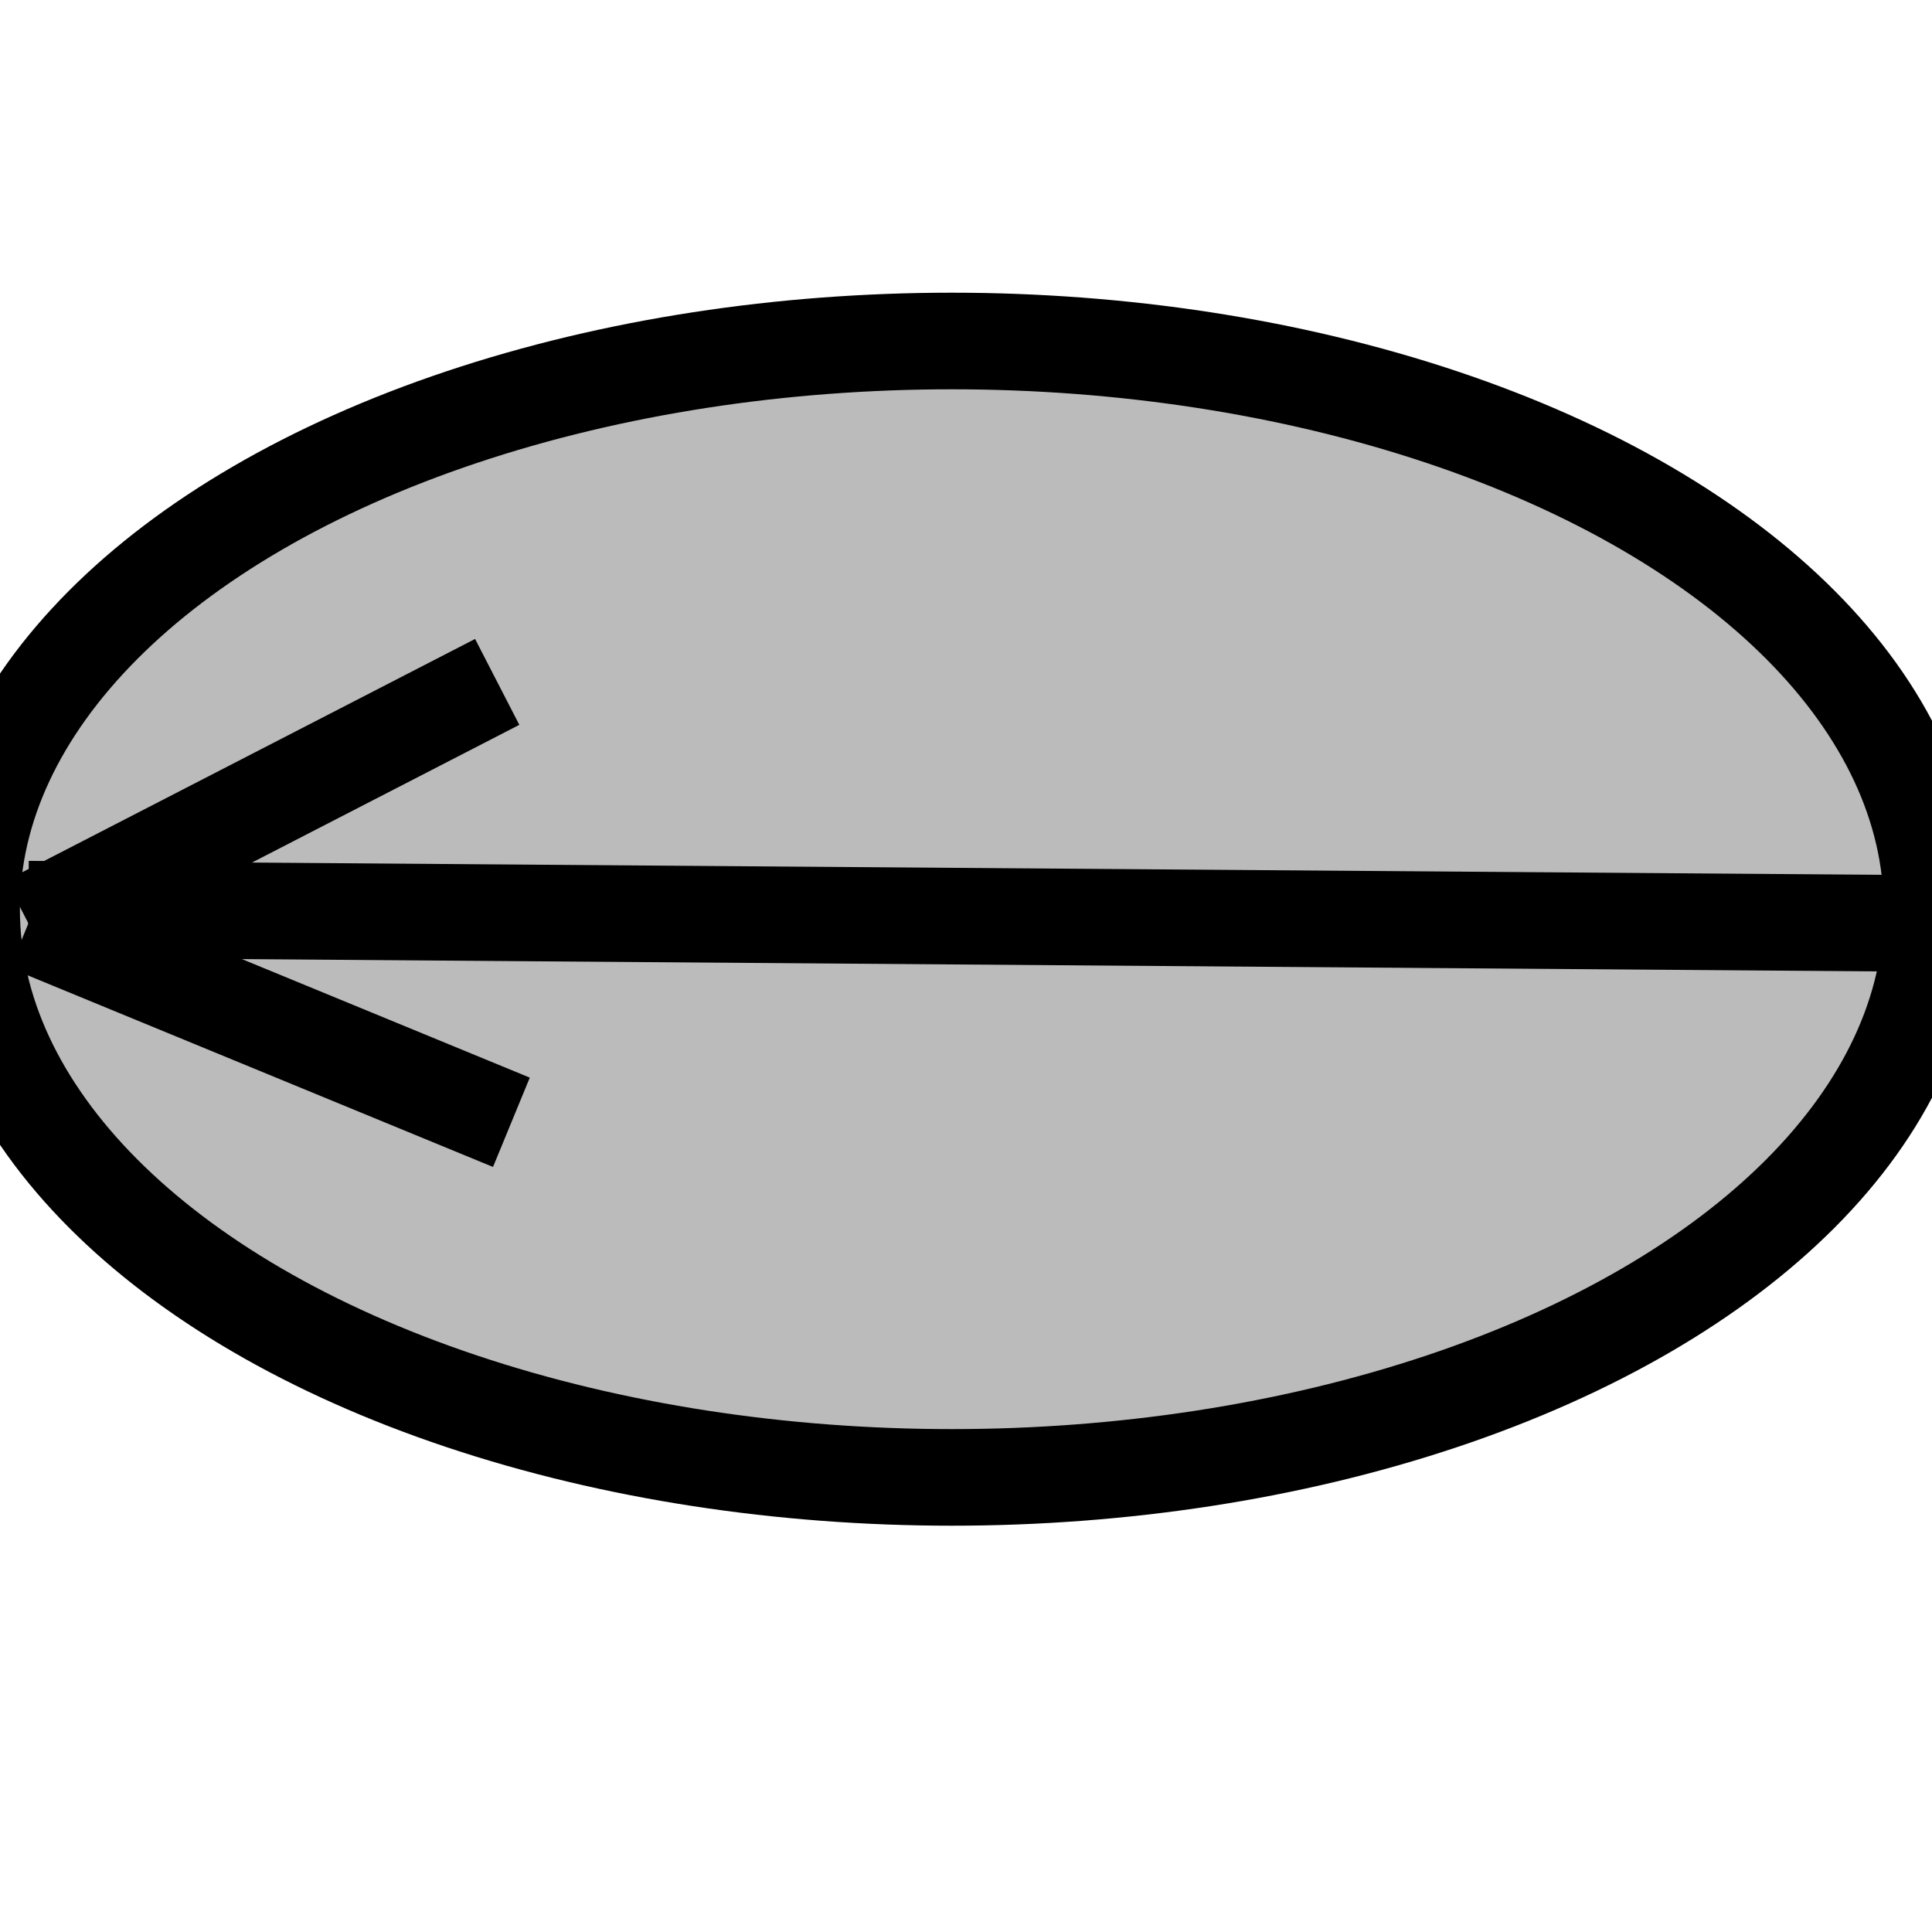 <svg width="20" height="20" xmlns="http://www.w3.org/2000/svg">
 <g id="Layer_1">
  <title>Layer 1</title>
  <line stroke-linecap="undefined" stroke-linejoin="undefined" id="svg_1" y2="9.853" x2="20" y1="9.853" x1="-0.147" stroke="#000" fill="none"/>
  <line stroke="#000" stroke-linecap="undefined" stroke-linejoin="undefined" id="svg_2" y2="9.412" x2="-0.441" y1="6.324" x1="4.265" fill="none"/>
  <line stroke-linecap="undefined" stroke-linejoin="undefined" id="svg_3" y2="10.735" x2="0.294" y1="13.529" x1="4.265" stroke="#000" fill="none"/>
  <line stroke-linecap="undefined" stroke-linejoin="undefined" id="svg_4" y2="12.941" x2="42.059" y1="12.941" x1="42.206" stroke="#000" fill="none"/>
  <path d="m0.147,10c0,0.147 0,0.294 0,0.441l0.147,0l0,0.147" id="svg_5" stroke="#000" fill="none"/>
  <ellipse ry="5.882" rx="10.147" id="svg_12" cy="9.412" cx="9.853" stroke="#000" fill="#BBBBBB"/>
  <line stroke-linecap="undefined" stroke-linejoin="undefined" id="svg_13" y2="9.559" x2="19.853" y1="9.412" x1="0.294" stroke="#000" fill="none"/>
  <line stroke-linecap="undefined" stroke-linejoin="undefined" id="svg_14" y2="9.559" x2="0.294" y1="7.059" x1="5.147" stroke="#000" fill="none"/>
  <line stroke-linecap="undefined" stroke-linejoin="undefined" id="svg_15" y2="9.559" x2="0.294" y1="11.618" x1="5.294" stroke="#000" fill="none"/>
  <line stroke-linecap="undefined" stroke-linejoin="undefined" id="svg_16" y2="31.029" x2="26.471" y1="31.029" x1="26.618" stroke="#000" fill="none"/>
  <line stroke-linecap="undefined" stroke-linejoin="undefined" id="svg_17" y2="2.5" x2="-21.765" y1="2.5" x1="-21.618" stroke="#000" fill="none"/>
  <line stroke-linecap="undefined" stroke-linejoin="undefined" id="svg_18" y2="30.147" x2="-37.5" y1="30.147" x1="-37.647" stroke="#000" fill="none"/>
  <line stroke-linecap="undefined" stroke-linejoin="undefined" id="svg_19" y2="6.471" x2="-38.235" y1="-3.676" x1="-4.118" stroke="#000" fill="none"/>
  <line stroke-linecap="undefined" stroke-linejoin="undefined" id="svg_20" y2="14.265" x2="-27.059" y1="14.412" x1="-27.059" stroke="#000" fill="none"/>
 </g>
</svg>
